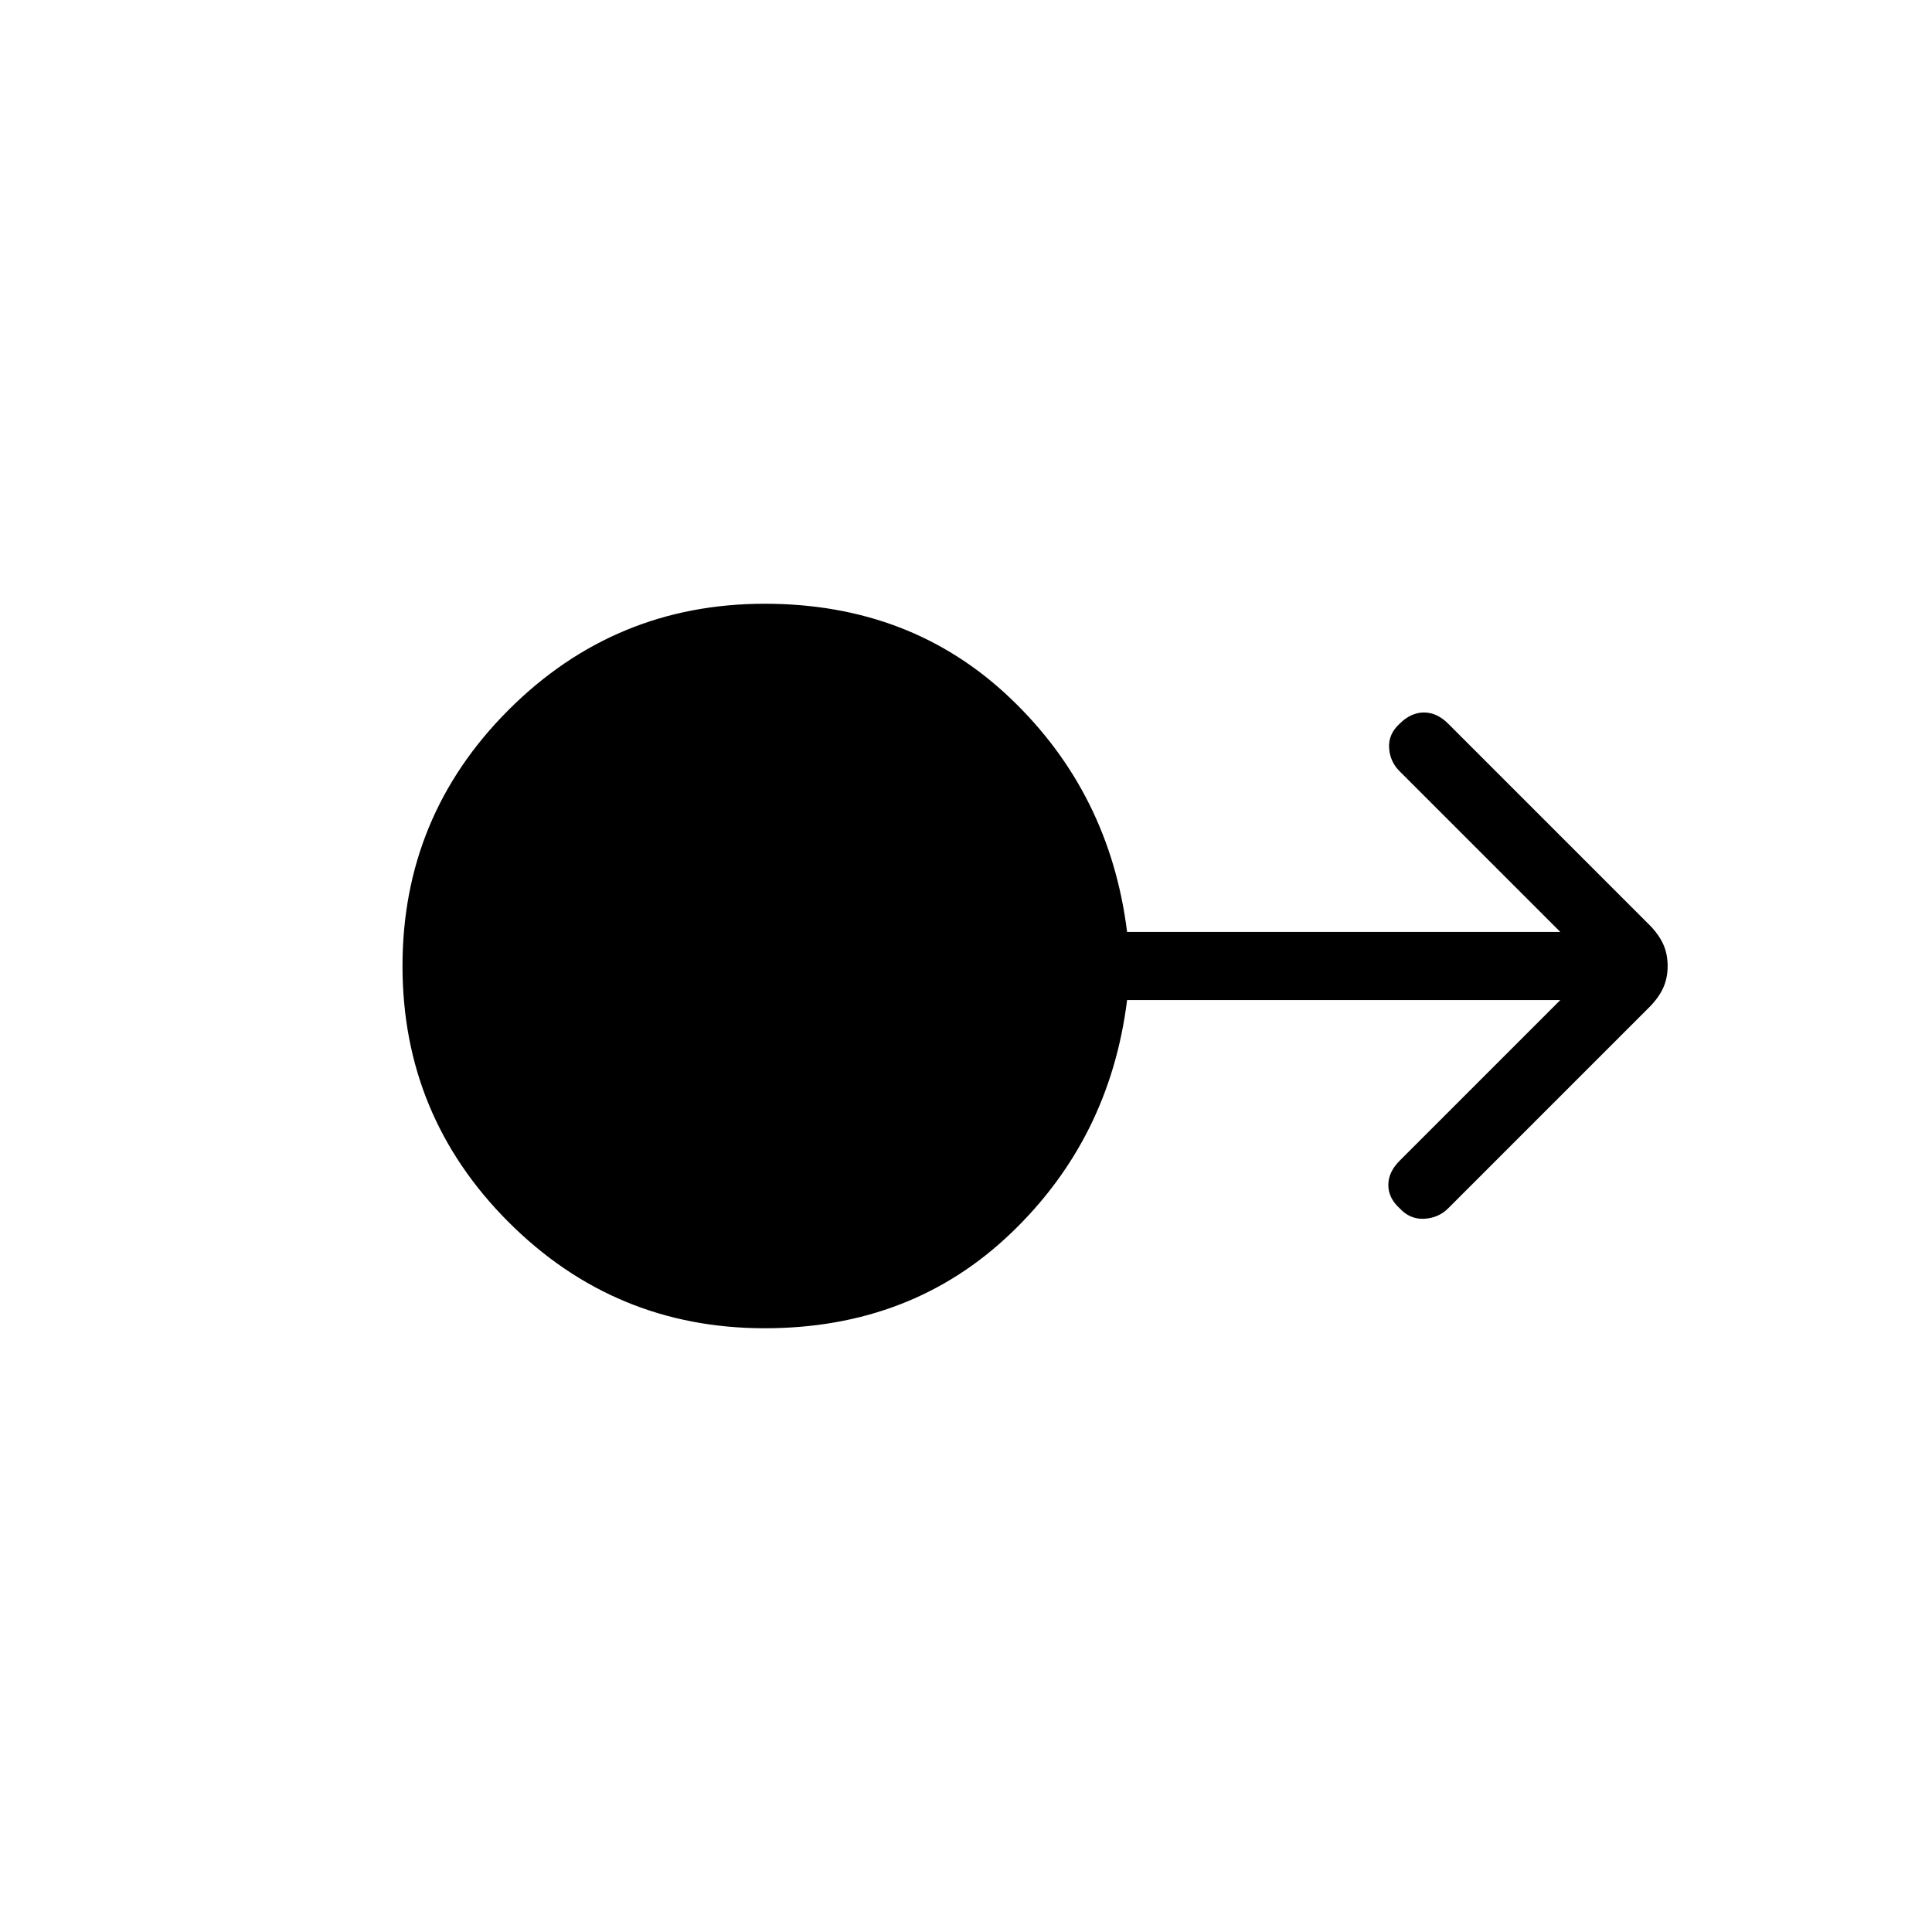 <svg xmlns="http://www.w3.org/2000/svg" height="40" viewBox="0 -960 960 960" width="40"><path d="M380-300q-74.54 0-127.27-52.73Q200-405.46 200-480q0-74.54 52.73-127.27Q305.46-660 380-660q72.85 0 122.14 47.04 49.3 47.04 57.91 116.04h215.26l-79.9-79.9q-4.79-4.8-5.18-11.63-.38-6.83 5.26-11.96 5.56-5.56 12.05-5.56 6.49 0 12.05 5.56l99.9 99.9q4.56 4.56 6.86 9.46 2.29 4.9 2.29 11.05t-2.29 11.05q-2.3 4.9-6.86 9.46l-99.9 99.9q-4.8 4.8-11.88 5.18-7.09.38-12.22-5.18-5.64-5.13-5.64-11.58t5.64-12.09l79.82-79.82H560.05q-8.61 69-57.91 116.04Q452.85-300 380-300Z"/></svg>